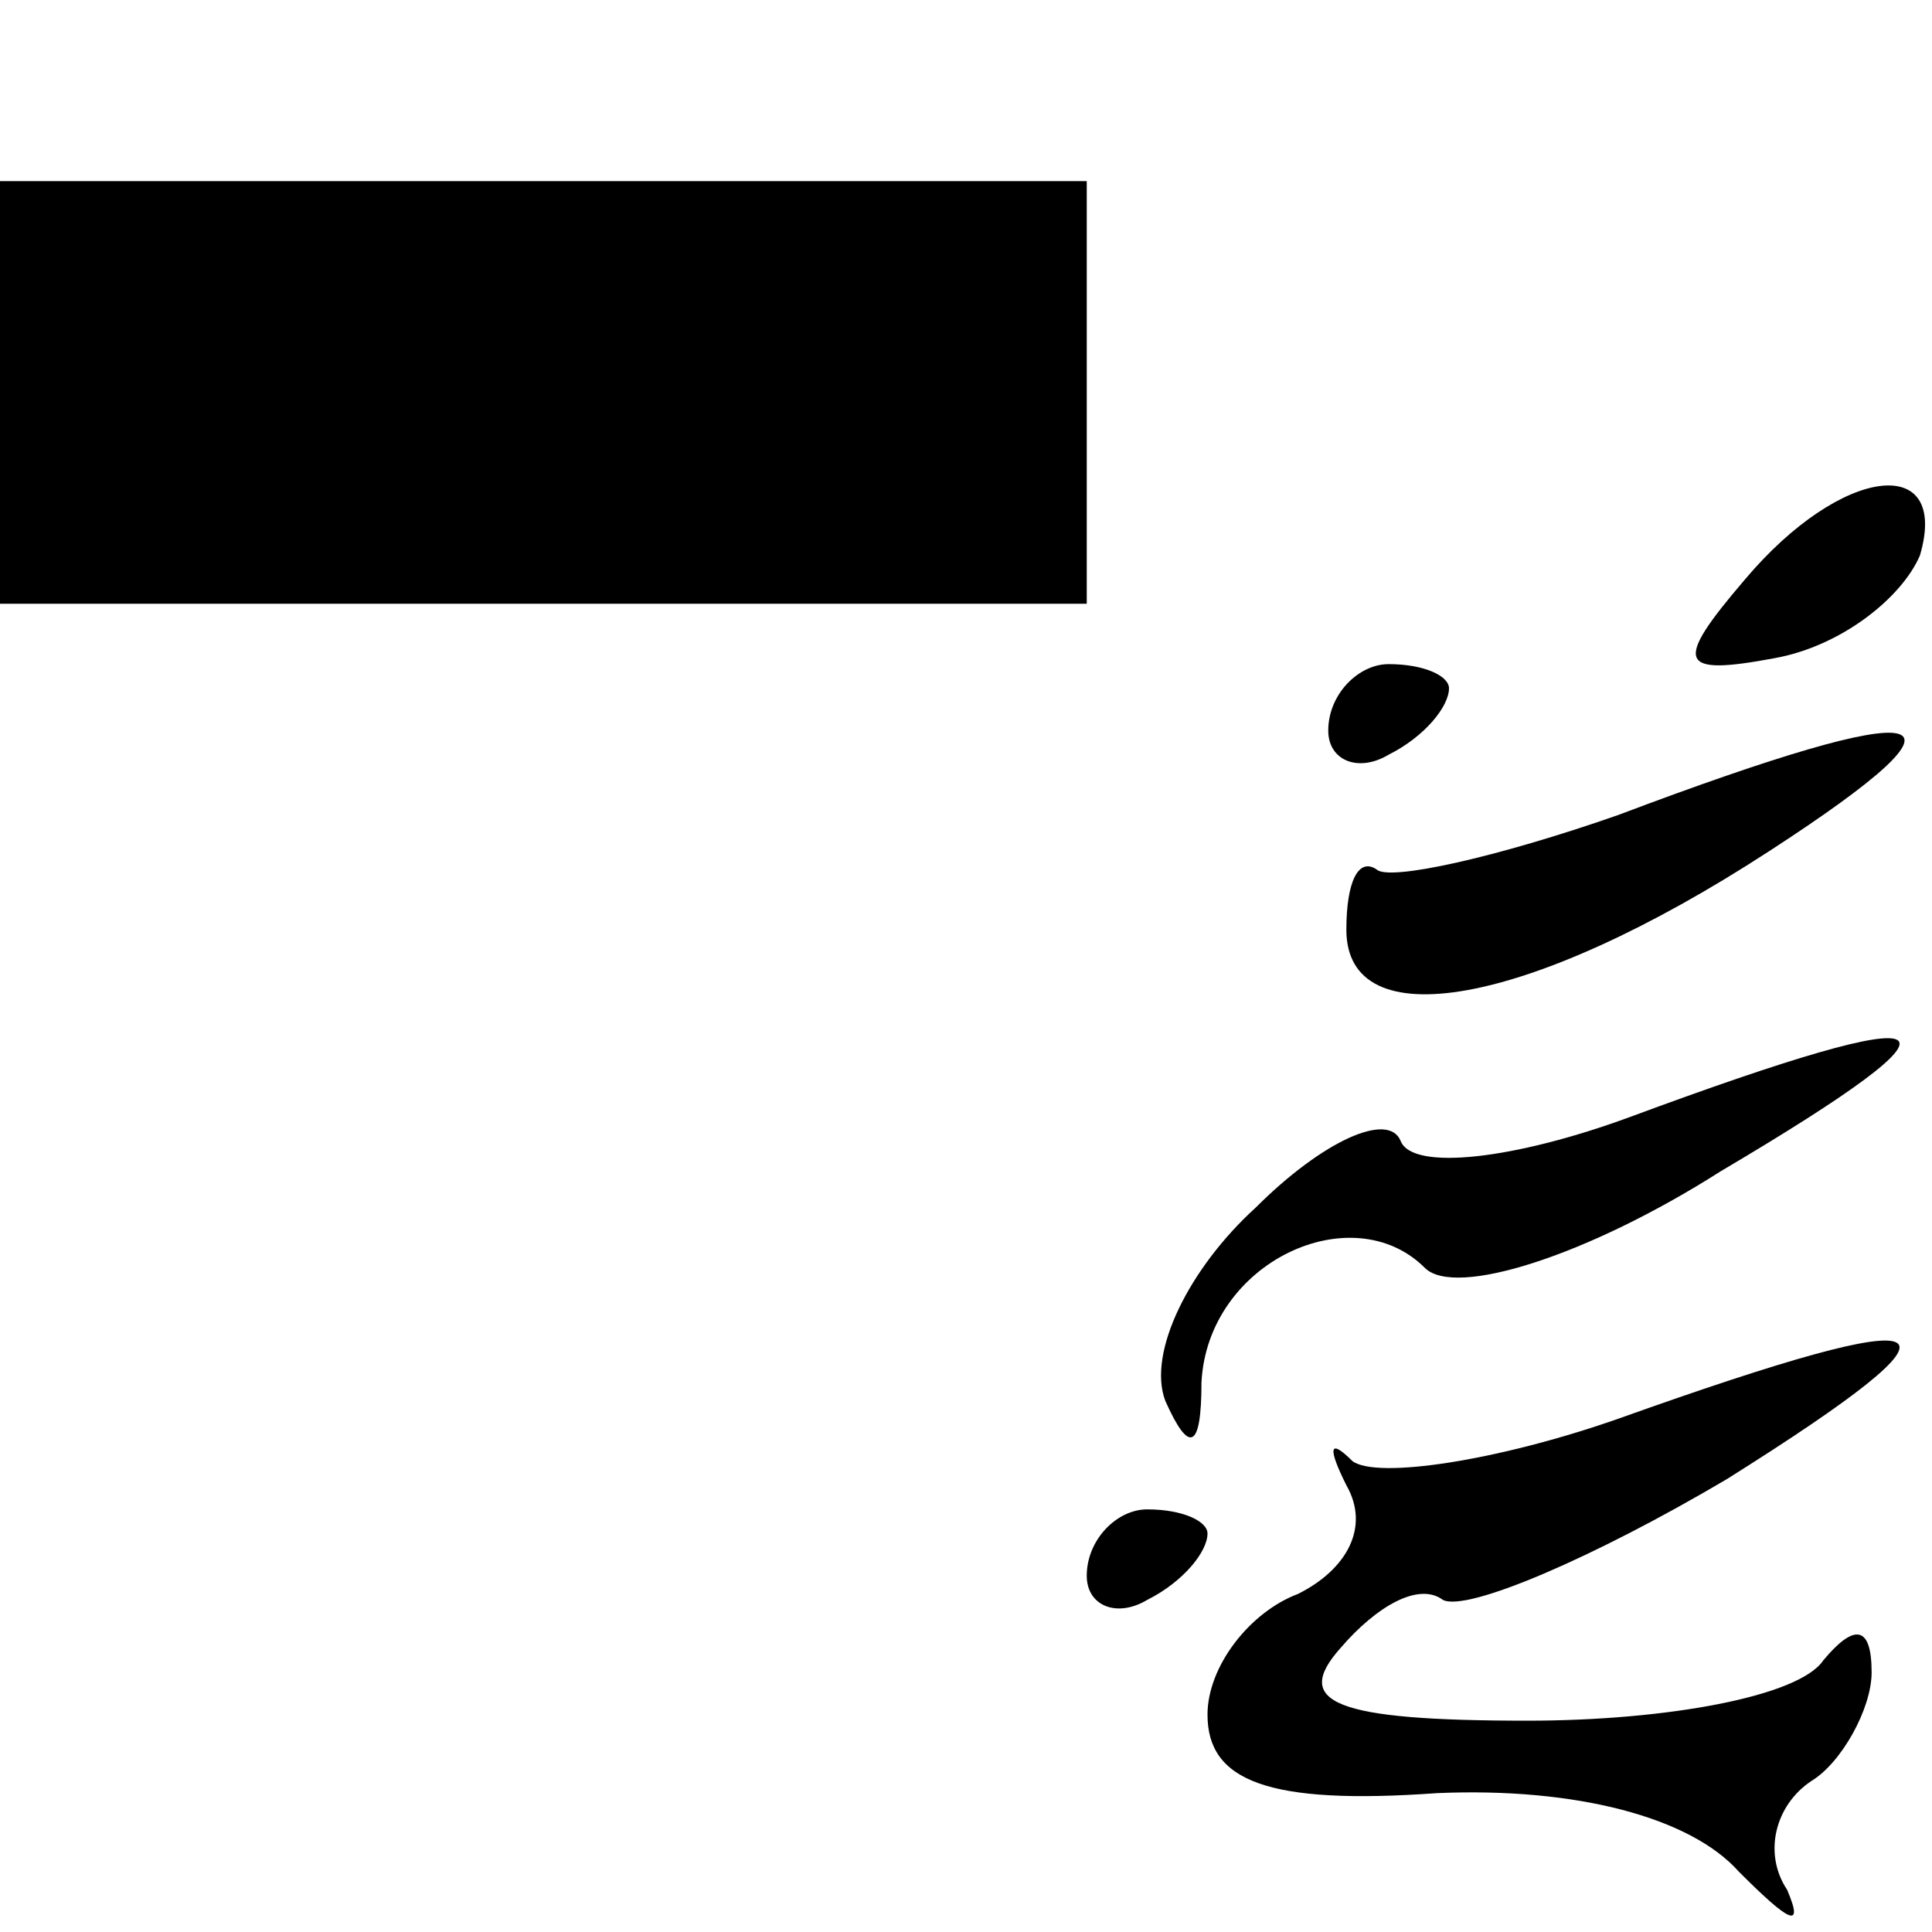 <?xml version="1.0" standalone="no"?>
<!DOCTYPE svg PUBLIC "-//W3C//DTD SVG 20010904//EN"
 "http://www.w3.org/TR/2001/REC-SVG-20010904/DTD/svg10.dtd">
<svg version="1.0" xmlns="http://www.w3.org/2000/svg"
 width="32pt" height="32pt" viewBox="0 0 32 32"
 preserveAspectRatio="xMidYMid meet">
<g transform="translate(0,32) scale(0.1,-0.1)"
fill="#000000" stroke="none">
<path fill="#000000" stroke="none" d="M0 255 l0 -35 90 0 90 0 0 35 0 35 -90
0 -90 0 0 -35z"/>
<path fill="#000000" stroke="none" d="M289 224 c-12 -14 -11 -16 5 -13 11 2
21 10 24 17 5 17 -13 15 -29 -4z"/>
<path fill="#000000" stroke="none" d="M220 199 c0 -5 5 -7 10 -4 6 3 10 8 10
11 0 2 -4 4 -10 4 -5 0 -10 -5 -10 -11z"/>
<path fill="#000000" stroke="none" d="M268 185 c-20 -7 -38 -11 -40 -9 -3 2
-5 -2 -5 -10 0 -18 30 -13 70 13 37 24 28 26 -25 6z"/>
<path fill="#000000" stroke="none" d="M270 135 c-19 -7 -36 -9 -38 -4 -2 5
-13 0 -24 -11 -11 -10 -18 -24 -15 -32 4 -9 6 -8 6 3 1 20 25 31 37 19 5 -5
27 2 49 16 44 26 39 29 -15 9z"/>
<path fill="#000000" stroke="none" d="M268 85 c-20 -7 -40 -10 -44 -7 -4 4
-4 2 -1 -4 4 -7 0 -14 -8 -18 -8 -3 -15 -12 -15 -20 0 -11 10 -15 38 -13 23 1
42 -4 50 -13 8 -8 11 -10 8 -3 -4 6 -2 14 4 18 5 3 10 12 10 18 0 8 -3 8 -8 2
-4 -6 -26 -10 -49 -10 -32 0 -39 3 -31 12 6 7 13 11 17 8 4 -2 25 7 47 20 43
27 38 30 -18 10z"/>
<path fill="#000000" stroke="none" d="M180 59 c0 -5 5 -7 10 -4 6 3 10 8 10
11 0 2 -4 4 -10 4 -5 0 -10 -5 -10 -11z"/>
</g>
</svg>
